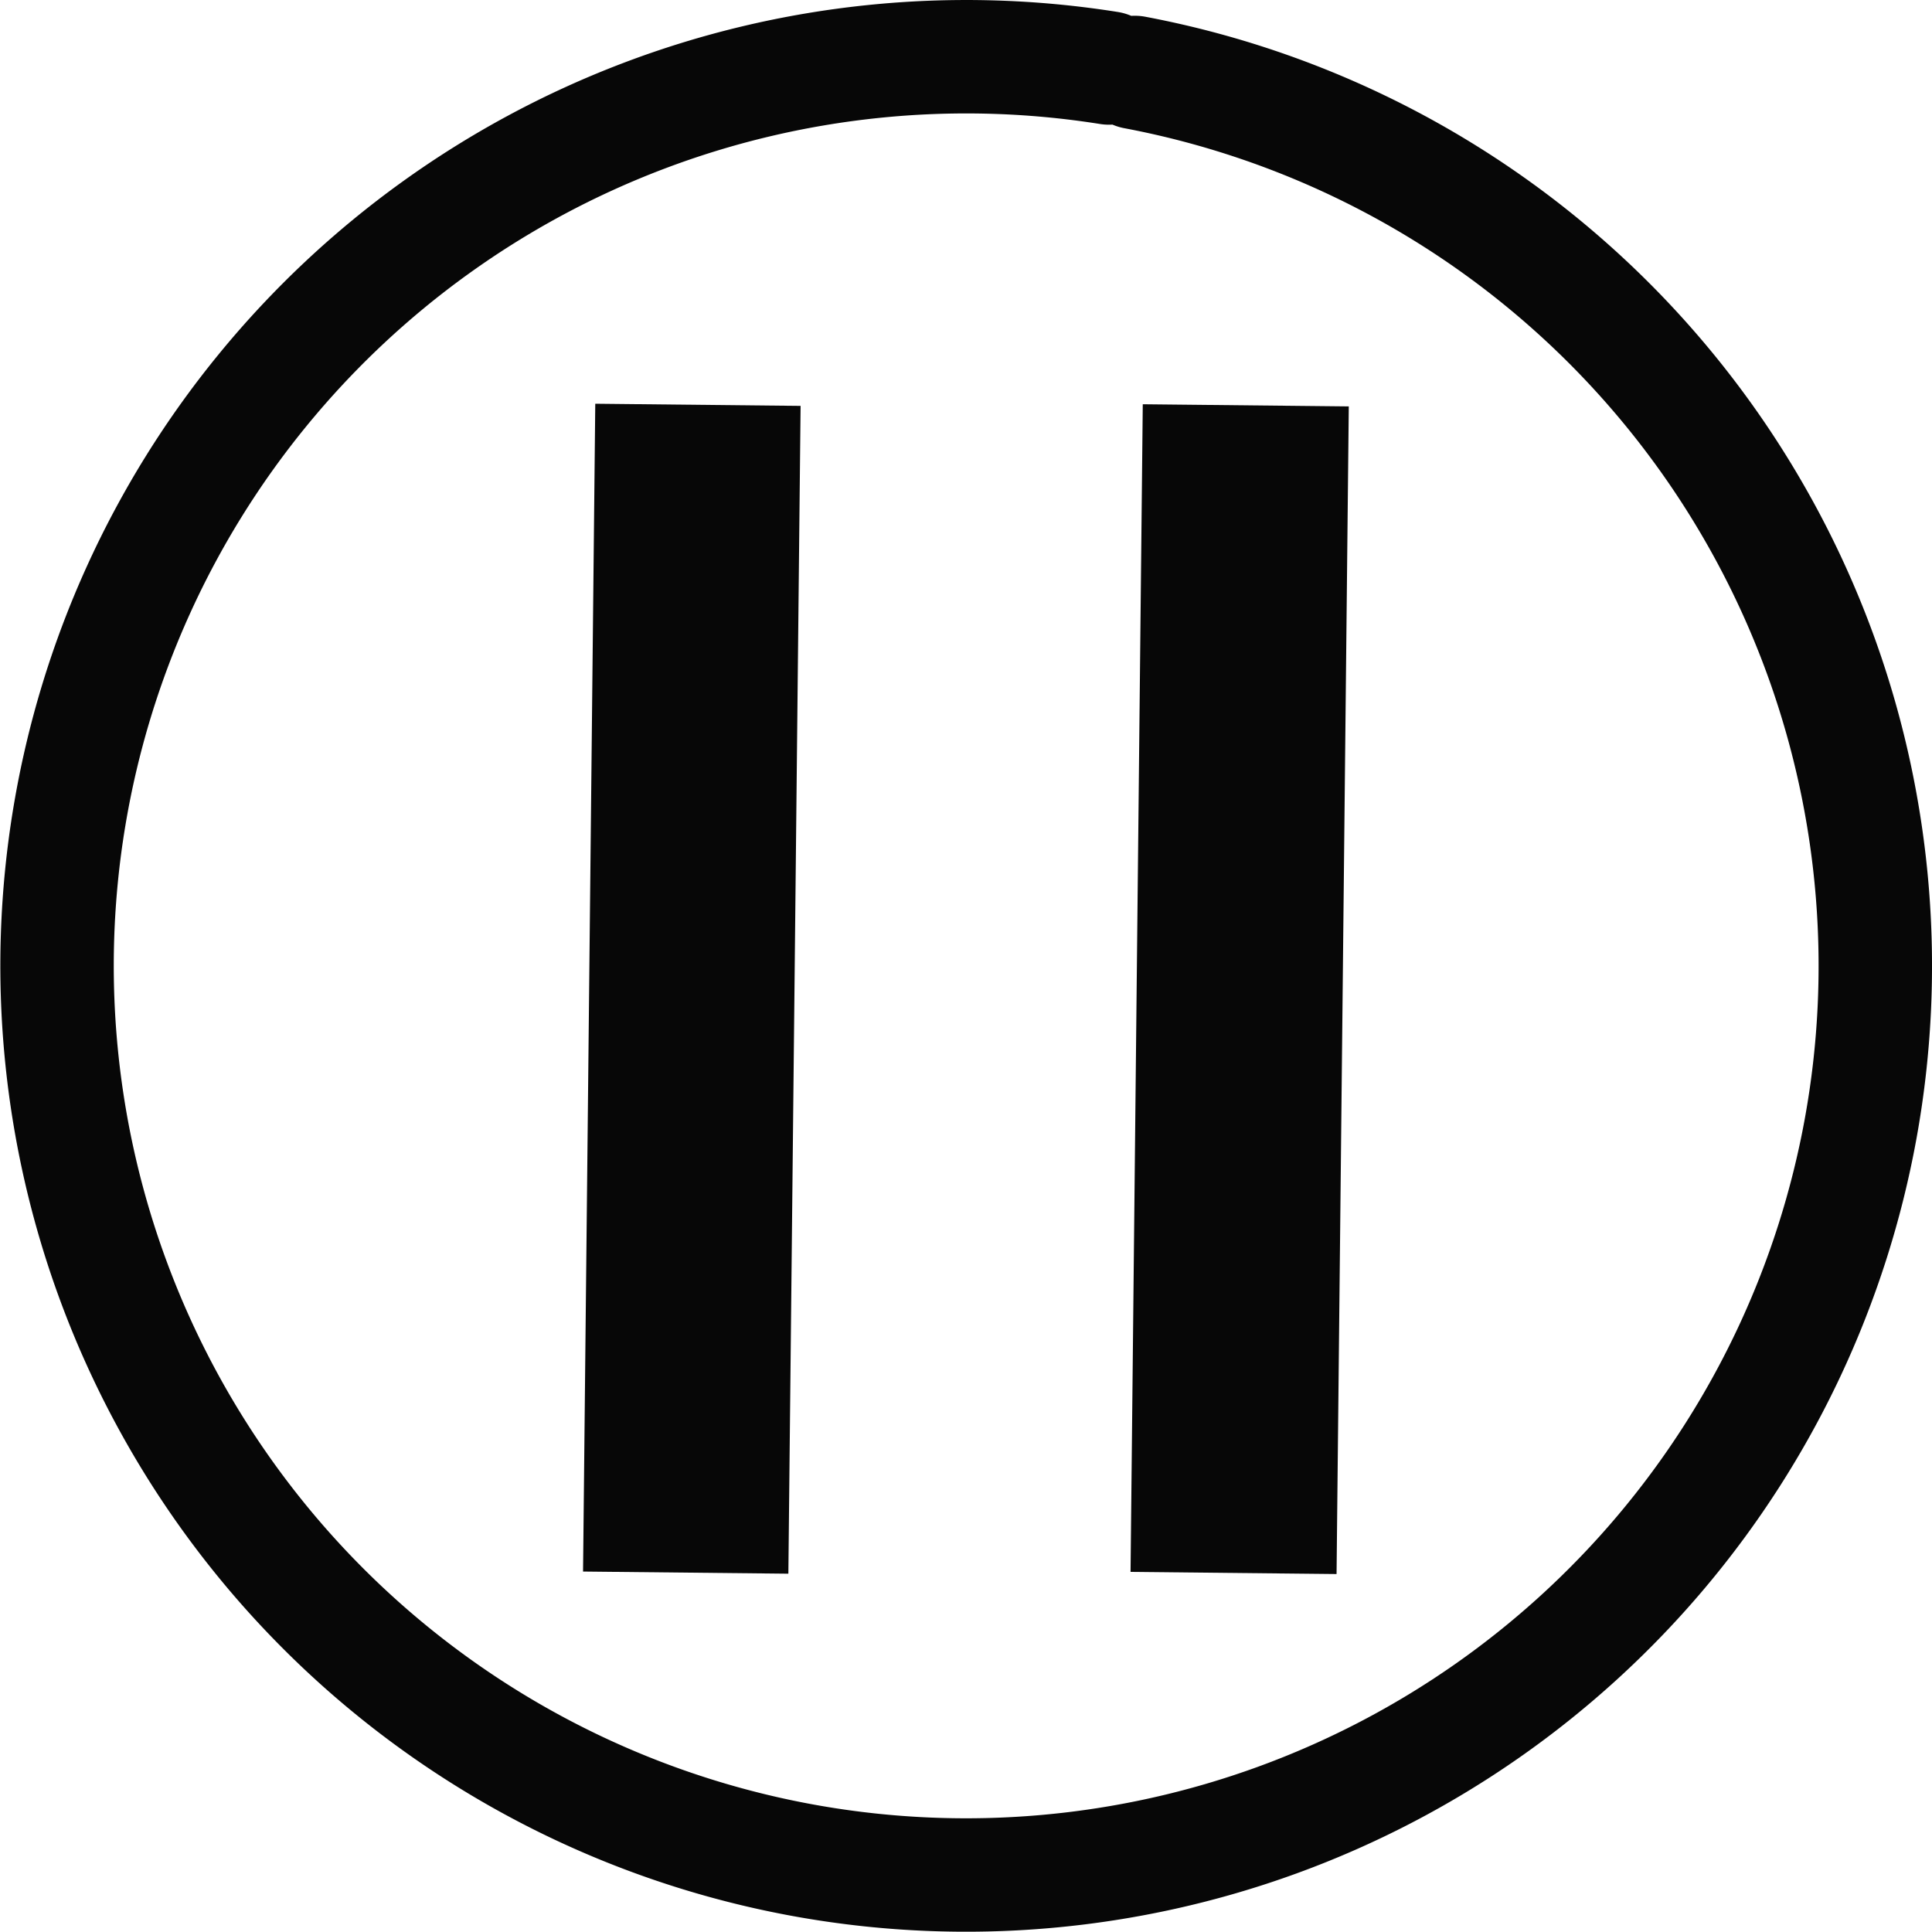 <?xml version="1.0" encoding="UTF-8" standalone="no"?>
<!-- Created with Inkscape (http://www.inkscape.org/) -->

<svg
   xmlns:dc="http://purl.org/dc/elements/1.1/"
   xmlns:cc="http://creativecommons.org/ns#"
   xmlns:rdf="http://www.w3.org/1999/02/22-rdf-syntax-ns#"
   xmlns:svg="http://www.w3.org/2000/svg"
   xmlns="http://www.w3.org/2000/svg"
   xmlns:sodipodi="http://sodipodi.sourceforge.net/DTD/sodipodi-0.dtd"
   xmlns:inkscape="http://www.inkscape.org/namespaces/inkscape"
   width="11.225mm"
   height="11.225mm"
   viewBox="0 0 11.225 11.225"
   version="1.1"
   id="svg8"
   inkscape:version="0.92.5 (2060ec1f9f, 2020-04-08)"
   sodipodi:docname="pause-dark.svg">
  <defs
     id="defs2" />
  <sodipodi:namedview
     id="base"
     pagecolor="#ffffff"
     bordercolor="#666666"
     borderopacity="1.0"
     inkscape:pageopacity="0.0"
     inkscape:pageshadow="2"
     inkscape:zoom="1.979899"
     inkscape:cx="-38.580282"
     inkscape:cy="32.598957"
     inkscape:document-units="mm"
     inkscape:current-layer="layer1"
     showgrid="false"
     objecttolerance="20"
     inkscape:window-width="1290"
     inkscape:window-height="697"
     inkscape:window-x="76"
     inkscape:window-y="34"
     inkscape:window-maximized="1"
     inkscape:snap-global="false"
     fit-margin-top="0"
     fit-margin-left="0"
     fit-margin-right="0"
     fit-margin-bottom="0"
     showborder="true" />
  <g
     inkscape:label="Camada 1"
     inkscape:groupmode="layer"
     id="layer1"
     transform="translate(0.464,-288.807)">
    <path
       style="opacity:0.97;fill:none;fill-opacity:1;stroke:#000000;stroke-width:0.659;stroke-linecap:round;stroke-linejoin:round;stroke-miterlimit:4;stroke-dasharray:none;stroke-dashoffset:0;stroke-opacity:1"
       id="path1529"
       sodipodi:type="arc"
       sodipodi:cx="5.1486392"
       sodipodi:cy="294.41928"
       sodipodi:rx="5.2825565"
       sodipodi:ry="5.2825565"
       sodipodi:start="4.8990345"
       sodipodi:end="4.8699224"
       sodipodi:open="true"
       d="m 6.129,289.228 a 5.283,5.283 0 0 1 4.218,6.133 5.283,5.283 0 0 1 -6.102,4.262 5.283,5.283 0 0 1 -4.306,-6.071 5.283,5.283 0 0 1 6.04,-4.35" />
    <g
       id="g1482"
       transform="translate(-5.413,16.036)"
       style="opacity:0.97;fill:none;stroke:#000000;stroke-opacity:1">
      <path
         sodipodi:nodetypes="cc"
         inkscape:connector-curvature="0"
         id="path934"
         d="m 9.004,275.123 -0.071,6.785"
         style="fill:none;stroke:#000000;stroke-width:1.193;stroke-linecap:butt;stroke-linejoin:miter;stroke-miterlimit:4;stroke-dasharray:none;stroke-opacity:1" />
      <path
         sodipodi:nodetypes="cc"
         inkscape:connector-curvature="0"
         id="path934-36"
         d="m 12.187,275.126 -0.071,6.784"
         style="fill:none;stroke:#000000;stroke-width:1.197;stroke-linecap:butt;stroke-linejoin:miter;stroke-miterlimit:4;stroke-dasharray:none;stroke-opacity:1" />
    </g>
  </g>
</svg>
